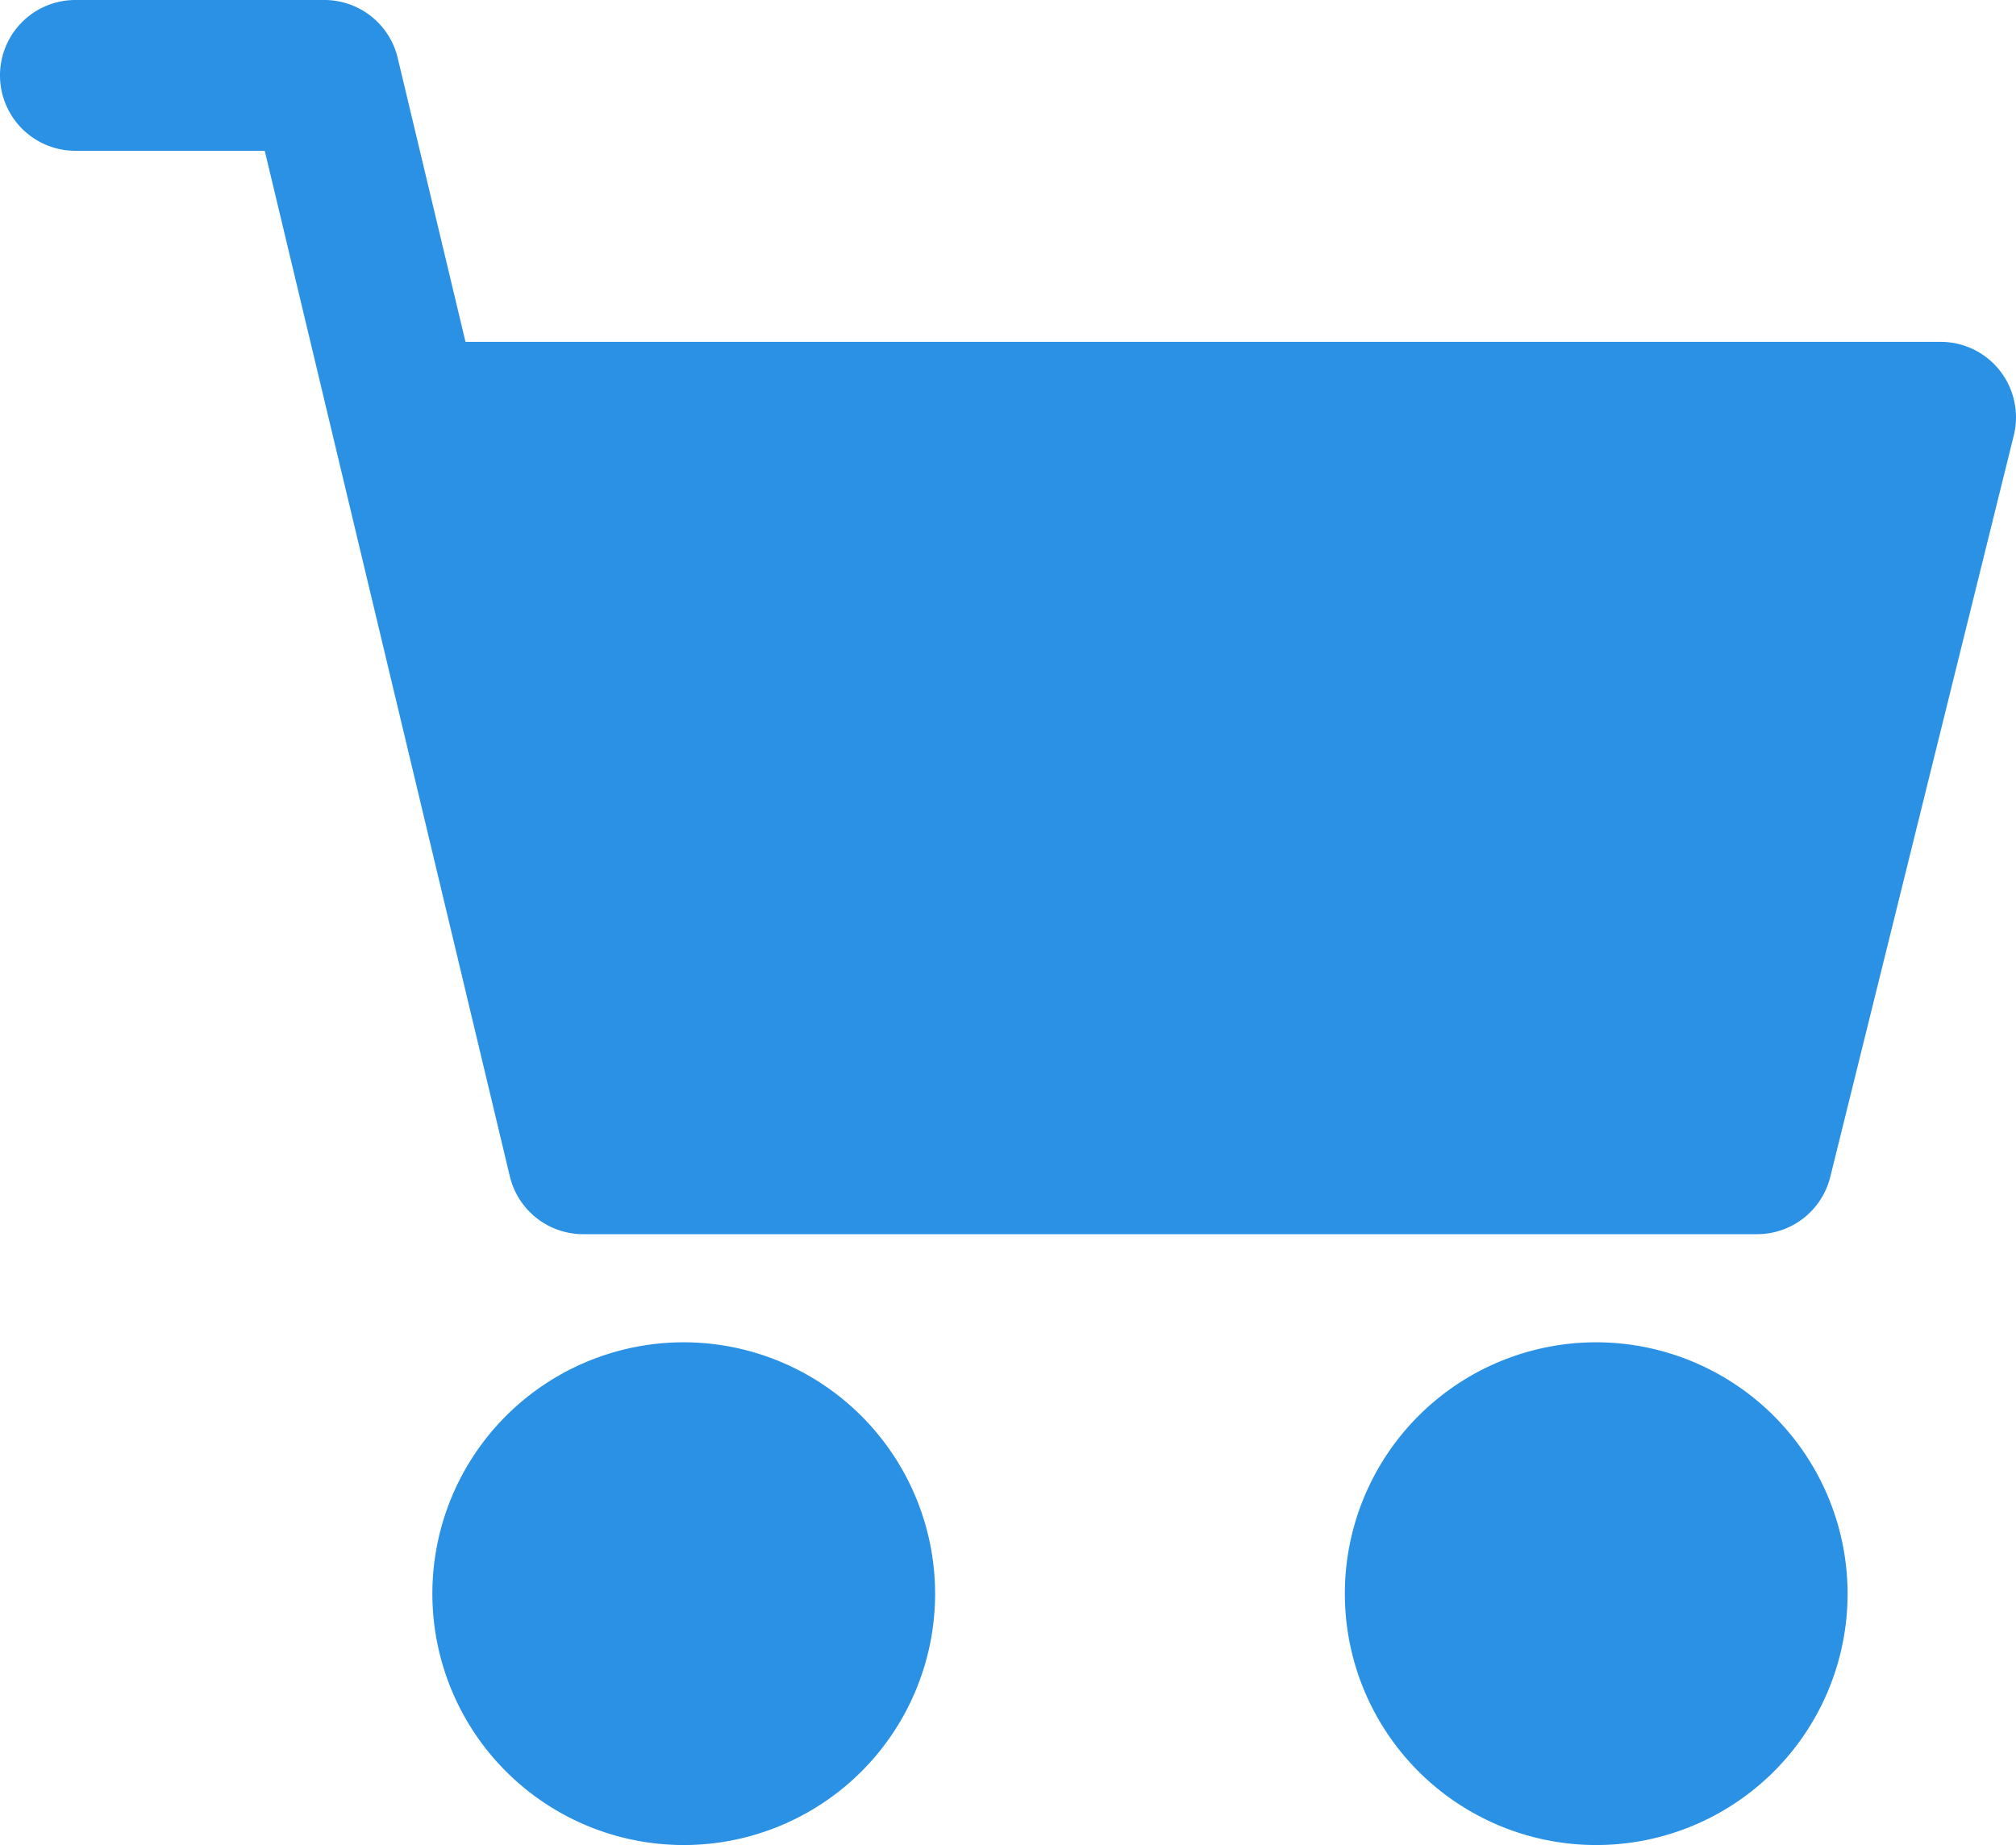 <svg xmlns="http://www.w3.org/2000/svg" viewBox="0 0 512 468.59"><defs><style>.cls-1{fill:#2a91e5;}</style></defs><title>Корзина_02</title><g id="Слой_2" data-name="Слой 2"><g id="Capa_1" data-name="Capa 1"><path class="cls-1" d="M405.39,340.91a63.84,63.84,0,1,0,63.84,63.84A63.91,63.91,0,0,0,405.39,340.91Z"/><path class="cls-1" d="M507.93,94.17a19.14,19.14,0,0,0-15.08-7.35H118.22L101,14.7A19.15,19.15,0,0,0,82.35,0H19.15a19.15,19.15,0,0,0,0,38.3H67.24l62.24,260.45a19.16,19.16,0,0,0,18.63,14.7H446.24a19.14,19.14,0,0,0,18.59-14.55l46.61-188.32A19.21,19.21,0,0,0,507.93,94.17Z"/><path class="cls-1" d="M173.65,340.91a63.84,63.84,0,1,0,63.84,63.84A63.91,63.91,0,0,0,173.65,340.91Z"/></g></g></svg>